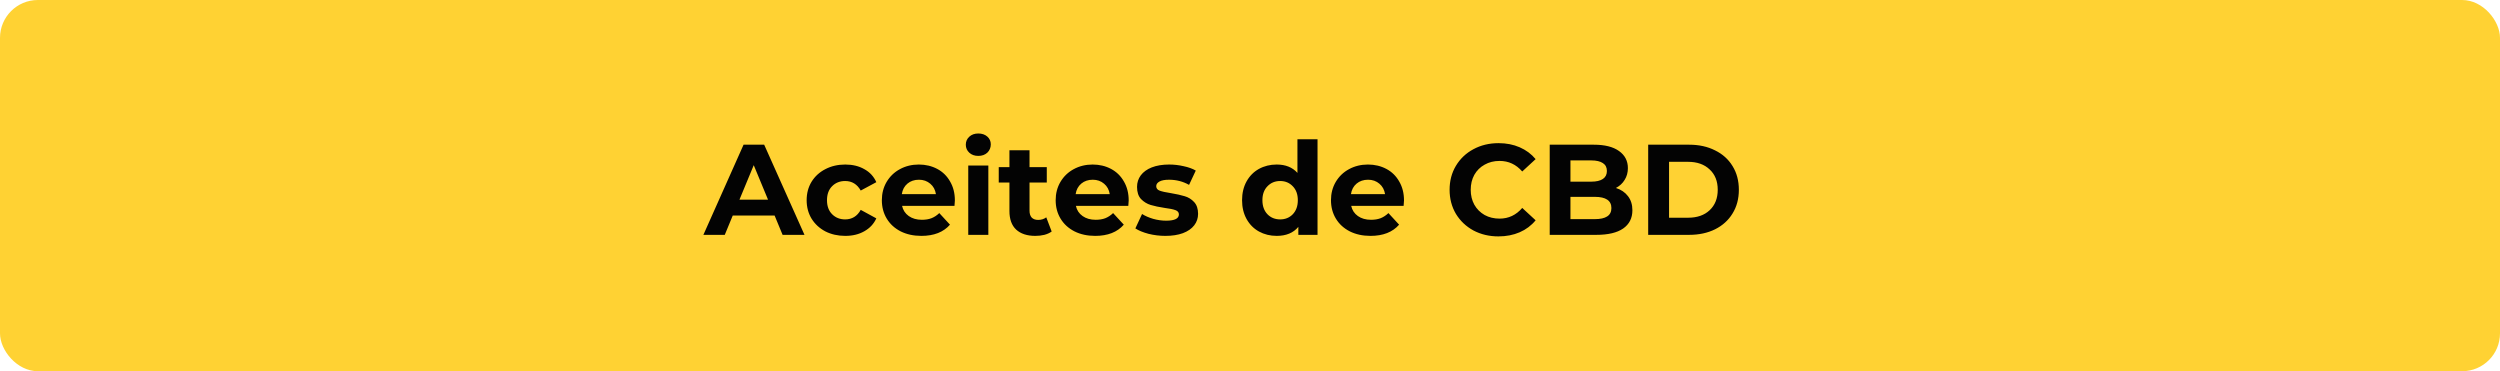 <svg width="330" height="49" viewBox="0 0 330 49" fill="none" xmlns="http://www.w3.org/2000/svg">
<rect width="330" height="49" rx="5" fill="#FFD233"/>
<path d="M102.248 28.45H96.723L95.669 31H92.847L98.151 19.1H100.871L106.192 31H103.302L102.248 28.45ZM101.381 26.359L99.494 21.803L97.607 26.359H101.381ZM111.577 31.136C110.602 31.136 109.724 30.938 108.942 30.541C108.171 30.133 107.565 29.572 107.123 28.858C106.692 28.144 106.477 27.334 106.477 26.427C106.477 25.52 106.692 24.71 107.123 23.996C107.565 23.282 108.171 22.727 108.942 22.33C109.724 21.922 110.602 21.718 111.577 21.718C112.54 21.718 113.379 21.922 114.093 22.33C114.818 22.727 115.345 23.299 115.674 24.047L113.617 25.152C113.141 24.313 112.455 23.894 111.56 23.894C110.868 23.894 110.296 24.121 109.843 24.574C109.389 25.027 109.163 25.645 109.163 26.427C109.163 27.209 109.389 27.827 109.843 28.28C110.296 28.733 110.868 28.96 111.56 28.96C112.466 28.96 113.152 28.541 113.617 27.702L115.674 28.824C115.345 29.549 114.818 30.116 114.093 30.524C113.379 30.932 112.54 31.136 111.577 31.136ZM126.043 26.461C126.043 26.495 126.026 26.733 125.992 27.175H119.073C119.198 27.742 119.493 28.189 119.957 28.518C120.422 28.847 121 29.011 121.691 29.011C122.167 29.011 122.587 28.943 122.949 28.807C123.323 28.66 123.669 28.433 123.986 28.127L125.397 29.657C124.536 30.643 123.278 31.136 121.623 31.136C120.592 31.136 119.68 30.938 118.886 30.541C118.093 30.133 117.481 29.572 117.05 28.858C116.62 28.144 116.404 27.334 116.404 26.427C116.404 25.532 116.614 24.727 117.033 24.013C117.464 23.288 118.048 22.727 118.784 22.33C119.532 21.922 120.365 21.718 121.283 21.718C122.179 21.718 122.989 21.911 123.714 22.296C124.44 22.681 125.006 23.237 125.414 23.962C125.834 24.676 126.043 25.509 126.043 26.461ZM121.3 23.724C120.7 23.724 120.195 23.894 119.787 24.234C119.379 24.574 119.13 25.039 119.039 25.628H123.544C123.454 25.05 123.204 24.591 122.796 24.251C122.388 23.9 121.89 23.724 121.3 23.724ZM127.809 21.854H130.461V31H127.809V21.854ZM129.135 20.579C128.648 20.579 128.251 20.437 127.945 20.154C127.639 19.871 127.486 19.519 127.486 19.1C127.486 18.681 127.639 18.329 127.945 18.046C128.251 17.763 128.648 17.621 129.135 17.621C129.622 17.621 130.019 17.757 130.325 18.029C130.631 18.301 130.784 18.641 130.784 19.049C130.784 19.491 130.631 19.859 130.325 20.154C130.019 20.437 129.622 20.579 129.135 20.579ZM138.821 30.558C138.561 30.751 138.238 30.898 137.852 31C137.478 31.091 137.082 31.136 136.662 31.136C135.574 31.136 134.73 30.858 134.129 30.303C133.54 29.748 133.245 28.932 133.245 27.855V24.098H131.834V22.058H133.245V19.831H135.897V22.058H138.175V24.098H135.897V27.821C135.897 28.206 135.994 28.507 136.186 28.722C136.39 28.926 136.674 29.028 137.036 29.028C137.456 29.028 137.813 28.915 138.107 28.688L138.821 30.558ZM148.987 26.461C148.987 26.495 148.97 26.733 148.936 27.175H142.017C142.141 27.742 142.436 28.189 142.901 28.518C143.365 28.847 143.943 29.011 144.635 29.011C145.111 29.011 145.53 28.943 145.893 28.807C146.267 28.66 146.612 28.433 146.93 28.127L148.341 29.657C147.479 30.643 146.221 31.136 144.567 31.136C143.535 31.136 142.623 30.938 141.83 30.541C141.036 30.133 140.424 29.572 139.994 28.858C139.563 28.144 139.348 27.334 139.348 26.427C139.348 25.532 139.557 24.727 139.977 24.013C140.407 23.288 140.991 22.727 141.728 22.33C142.476 21.922 143.309 21.718 144.227 21.718C145.122 21.718 145.932 21.911 146.658 22.296C147.383 22.681 147.95 23.237 148.358 23.962C148.777 24.676 148.987 25.509 148.987 26.461ZM144.244 23.724C143.643 23.724 143.139 23.894 142.731 24.234C142.323 24.574 142.073 25.039 141.983 25.628H146.488C146.397 25.05 146.148 24.591 145.74 24.251C145.332 23.9 144.833 23.724 144.244 23.724ZM153.829 31.136C153.07 31.136 152.328 31.045 151.602 30.864C150.877 30.671 150.299 30.433 149.868 30.15L150.752 28.246C151.16 28.507 151.653 28.722 152.231 28.892C152.809 29.051 153.376 29.13 153.931 29.13C155.053 29.13 155.614 28.852 155.614 28.297C155.614 28.036 155.461 27.849 155.155 27.736C154.849 27.623 154.379 27.526 153.744 27.447C152.996 27.334 152.379 27.203 151.891 27.056C151.404 26.909 150.979 26.648 150.616 26.274C150.265 25.9 150.089 25.367 150.089 24.676C150.089 24.098 150.254 23.588 150.582 23.146C150.922 22.693 151.41 22.341 152.044 22.092C152.69 21.843 153.45 21.718 154.322 21.718C154.968 21.718 155.609 21.792 156.243 21.939C156.889 22.075 157.422 22.268 157.841 22.517L156.957 24.404C156.153 23.951 155.274 23.724 154.322 23.724C153.756 23.724 153.331 23.803 153.047 23.962C152.764 24.121 152.622 24.325 152.622 24.574C152.622 24.857 152.775 25.056 153.081 25.169C153.387 25.282 153.875 25.39 154.543 25.492C155.291 25.617 155.903 25.753 156.379 25.9C156.855 26.036 157.269 26.291 157.62 26.665C157.972 27.039 158.147 27.56 158.147 28.229C158.147 28.796 157.977 29.3 157.637 29.742C157.297 30.184 156.799 30.53 156.141 30.779C155.495 31.017 154.725 31.136 153.829 31.136ZM173.914 18.386V31H171.381V29.946C170.724 30.739 169.772 31.136 168.525 31.136C167.664 31.136 166.882 30.943 166.179 30.558C165.488 30.173 164.944 29.623 164.547 28.909C164.15 28.195 163.952 27.368 163.952 26.427C163.952 25.486 164.15 24.659 164.547 23.945C164.944 23.231 165.488 22.681 166.179 22.296C166.882 21.911 167.664 21.718 168.525 21.718C169.692 21.718 170.605 22.086 171.262 22.823V18.386H173.914ZM168.984 28.96C169.653 28.96 170.208 28.733 170.65 28.28C171.092 27.815 171.313 27.198 171.313 26.427C171.313 25.656 171.092 25.044 170.65 24.591C170.208 24.126 169.653 23.894 168.984 23.894C168.304 23.894 167.743 24.126 167.301 24.591C166.859 25.044 166.638 25.656 166.638 26.427C166.638 27.198 166.859 27.815 167.301 28.28C167.743 28.733 168.304 28.96 168.984 28.96ZM185.328 26.461C185.328 26.495 185.311 26.733 185.277 27.175H178.358C178.482 27.742 178.777 28.189 179.242 28.518C179.706 28.847 180.284 29.011 180.976 29.011C181.452 29.011 181.871 28.943 182.234 28.807C182.608 28.66 182.953 28.433 183.271 28.127L184.682 29.657C183.82 30.643 182.562 31.136 180.908 31.136C179.876 31.136 178.964 30.938 178.171 30.541C177.377 30.133 176.765 29.572 176.335 28.858C175.904 28.144 175.689 27.334 175.689 26.427C175.689 25.532 175.898 24.727 176.318 24.013C176.748 23.288 177.332 22.727 178.069 22.33C178.817 21.922 179.65 21.718 180.568 21.718C181.463 21.718 182.273 21.911 182.999 22.296C183.724 22.681 184.291 23.237 184.699 23.962C185.118 24.676 185.328 25.509 185.328 26.461ZM180.585 23.724C179.984 23.724 179.48 23.894 179.072 24.234C178.664 24.574 178.414 25.039 178.324 25.628H182.829C182.738 25.05 182.489 24.591 182.081 24.251C181.673 23.9 181.174 23.724 180.585 23.724ZM197.79 31.204C196.577 31.204 195.478 30.943 194.492 30.422C193.517 29.889 192.746 29.158 192.18 28.229C191.624 27.288 191.347 26.229 191.347 25.05C191.347 23.871 191.624 22.817 192.18 21.888C192.746 20.947 193.517 20.216 194.492 19.695C195.478 19.162 196.583 18.896 197.807 18.896C198.838 18.896 199.767 19.077 200.595 19.44C201.433 19.803 202.136 20.324 202.703 21.004L200.935 22.636C200.13 21.707 199.133 21.242 197.943 21.242C197.206 21.242 196.549 21.406 195.971 21.735C195.393 22.052 194.939 22.5 194.611 23.078C194.293 23.656 194.135 24.313 194.135 25.05C194.135 25.787 194.293 26.444 194.611 27.022C194.939 27.6 195.393 28.053 195.971 28.382C196.549 28.699 197.206 28.858 197.943 28.858C199.133 28.858 200.13 28.388 200.935 27.447L202.703 29.079C202.136 29.77 201.433 30.297 200.595 30.66C199.756 31.023 198.821 31.204 197.79 31.204ZM213.3 24.812C213.98 25.027 214.513 25.39 214.898 25.9C215.284 26.399 215.476 27.016 215.476 27.753C215.476 28.796 215.068 29.6 214.252 30.167C213.448 30.722 212.269 31 210.716 31H204.562V19.1H210.376C211.827 19.1 212.938 19.378 213.708 19.933C214.49 20.488 214.881 21.242 214.881 22.194C214.881 22.772 214.74 23.288 214.456 23.741C214.184 24.194 213.799 24.551 213.3 24.812ZM207.299 21.174V23.979H210.036C210.716 23.979 211.232 23.86 211.583 23.622C211.935 23.384 212.11 23.033 212.11 22.568C212.11 22.103 211.935 21.758 211.583 21.531C211.232 21.293 210.716 21.174 210.036 21.174H207.299ZM210.512 28.926C211.238 28.926 211.782 28.807 212.144 28.569C212.518 28.331 212.705 27.963 212.705 27.464C212.705 26.478 211.974 25.985 210.512 25.985H207.299V28.926H210.512ZM217.561 19.1H222.967C224.259 19.1 225.398 19.349 226.384 19.848C227.382 20.335 228.152 21.027 228.696 21.922C229.252 22.817 229.529 23.86 229.529 25.05C229.529 26.24 229.252 27.283 228.696 28.178C228.152 29.073 227.382 29.77 226.384 30.269C225.398 30.756 224.259 31 222.967 31H217.561V19.1ZM222.831 28.739C224.021 28.739 224.968 28.41 225.67 27.753C226.384 27.084 226.741 26.183 226.741 25.05C226.741 23.917 226.384 23.021 225.67 22.364C224.968 21.695 224.021 21.361 222.831 21.361H220.315V28.739H222.831Z" fill="#030303"/>
</svg>
